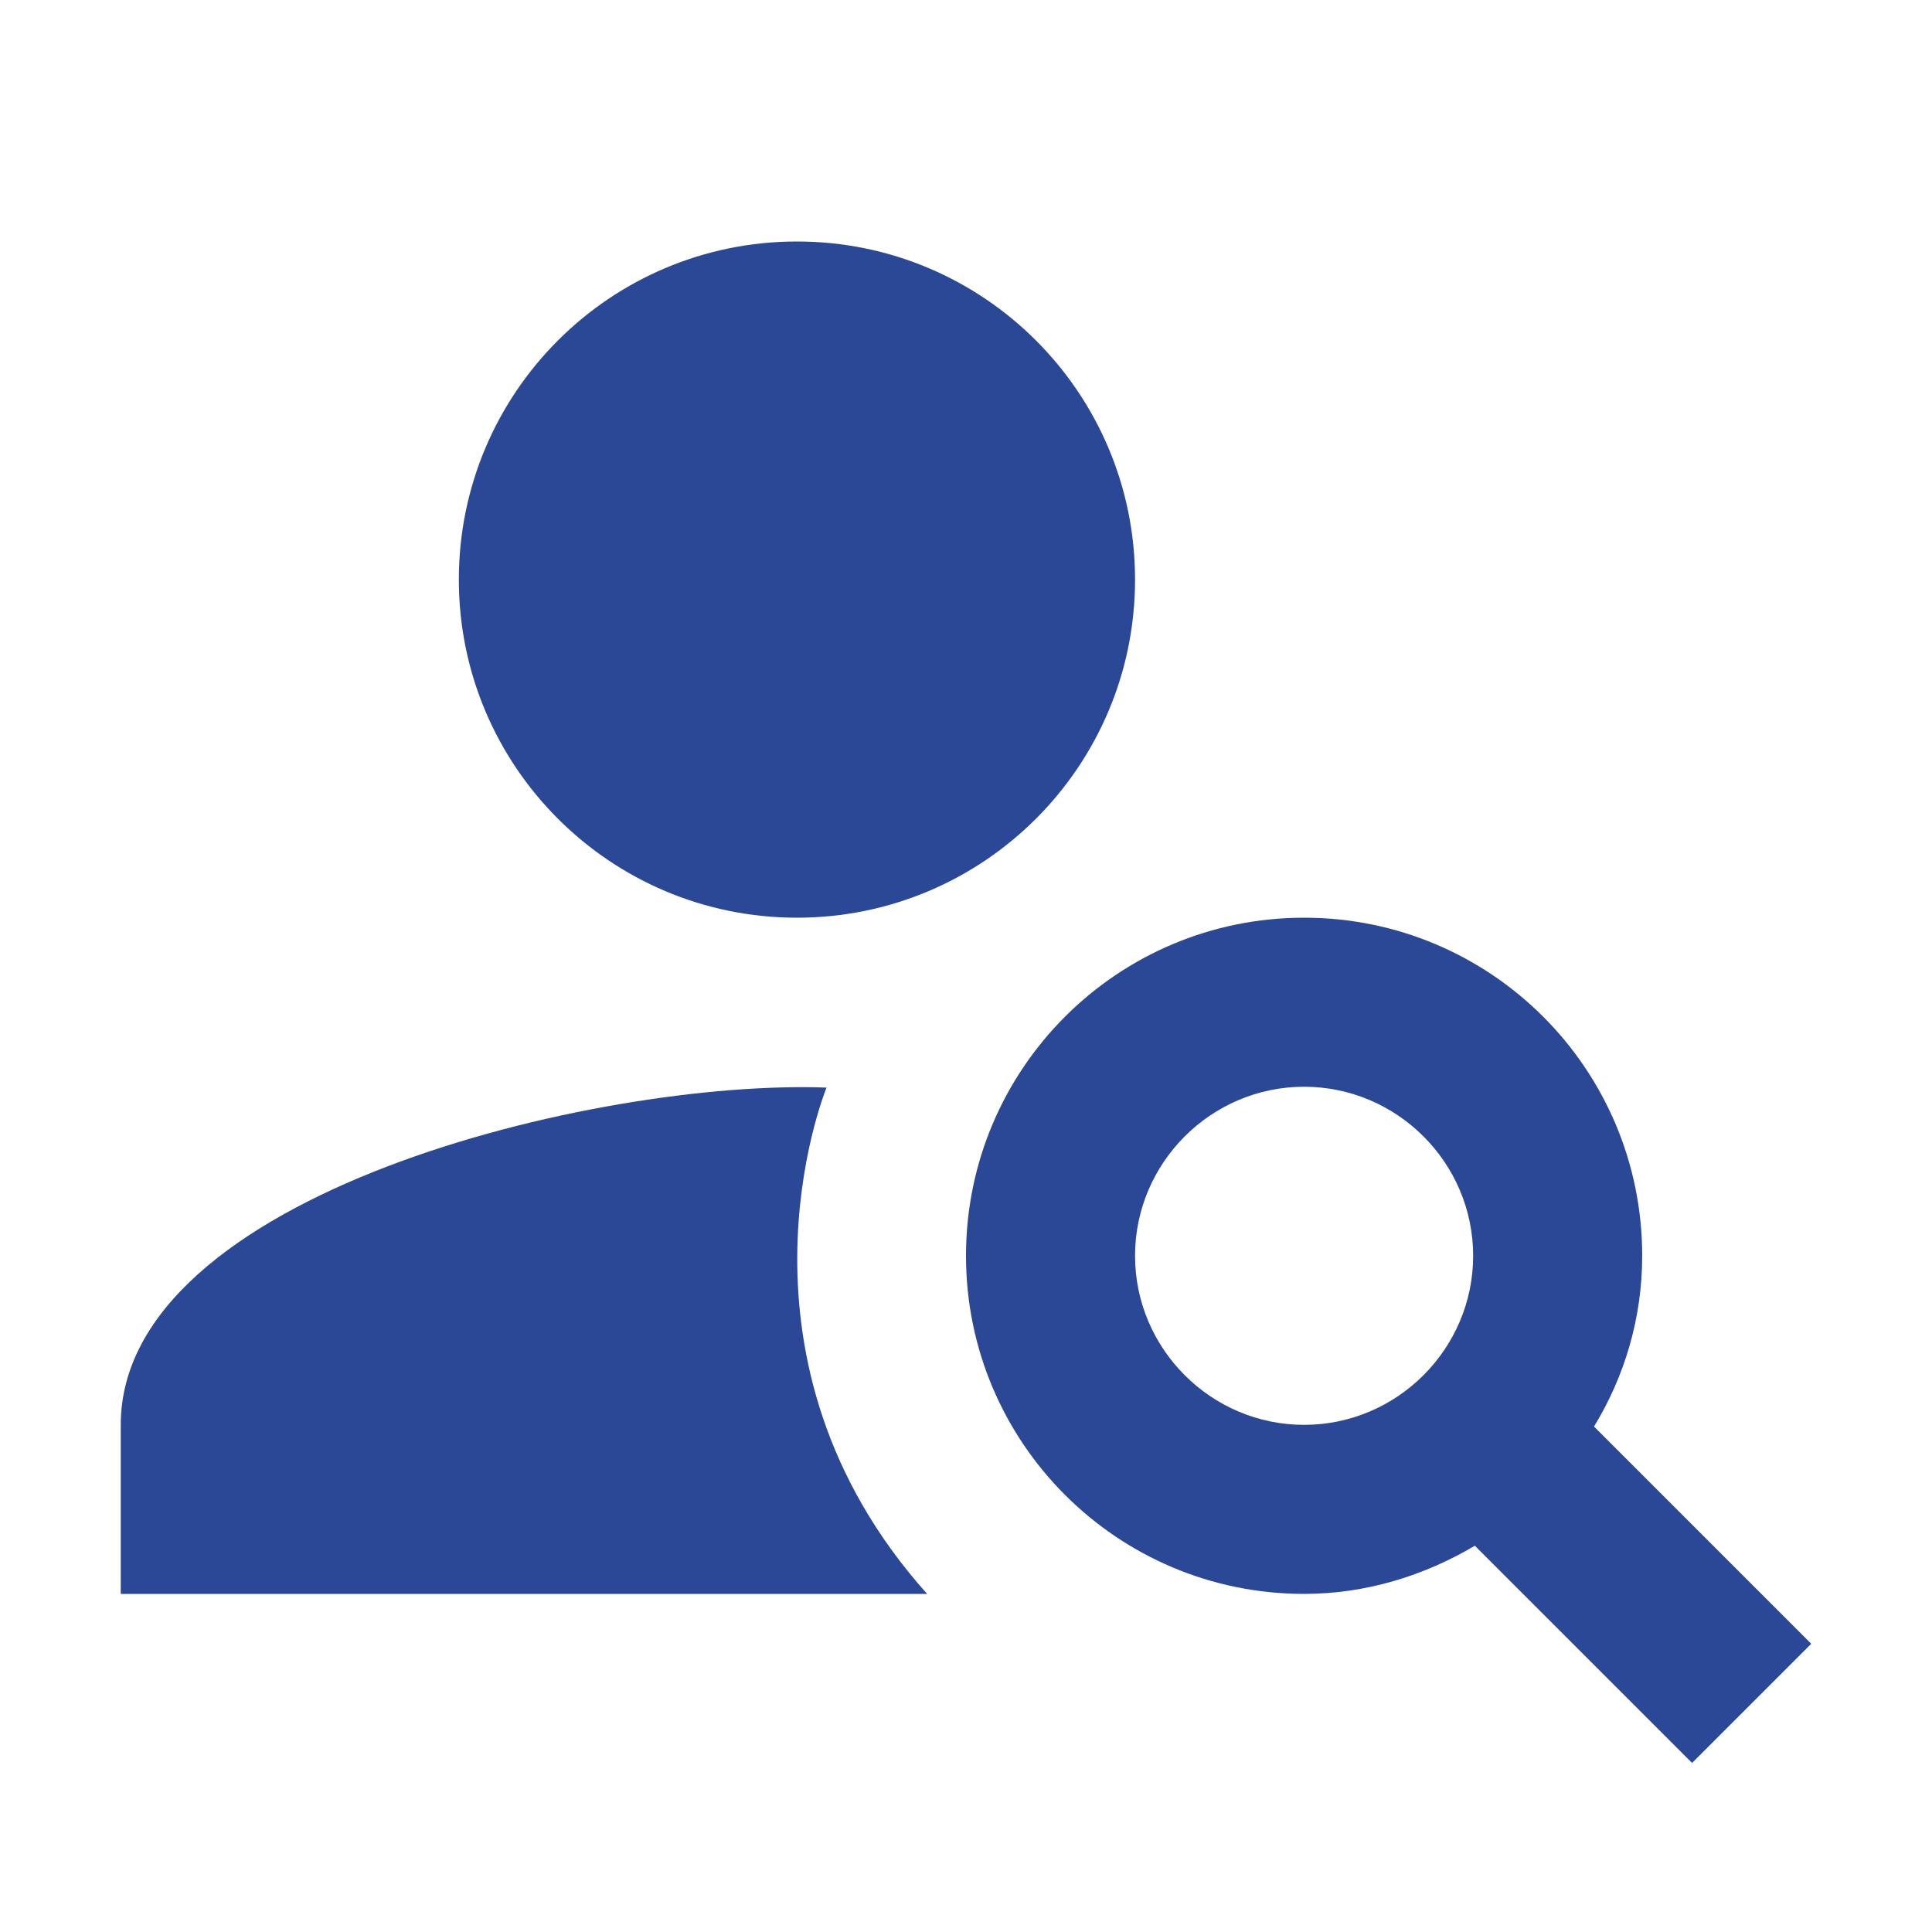 <svg width="32" height="32" viewBox="0 0 32 32" fill="none" xmlns="http://www.w3.org/2000/svg">
<path d="M13.2 15.2C16.293 15.2 18.8 12.693 18.8 9.6C18.8 6.507 16.293 4 13.2 4C10.107 4 7.6 6.507 7.6 9.6C7.6 12.693 10.107 15.2 13.2 15.2Z" fill="#2B4896"/>
<path d="M13.69 18.014C9.868 17.874 2 19.778 2 23.6V26.4H15.356C11.898 22.536 13.634 18.154 13.69 18.014Z" fill="#2B4896"/>
<path d="M26.402 23.628C26.906 22.802 27.2 21.836 27.2 20.8C27.2 17.706 24.694 15.2 21.6 15.2C18.506 15.2 16 17.706 16 20.8C16 23.894 18.506 26.4 21.6 26.4C22.636 26.4 23.602 26.092 24.428 25.602L28.026 29.2L30 27.226L26.402 23.628ZM21.6 23.6C20.06 23.6 18.8 22.34 18.8 20.8C18.8 19.26 20.06 18 21.6 18C23.14 18 24.4 19.26 24.4 20.8C24.4 22.34 23.14 23.6 21.6 23.6Z" fill="#2B4896"/>
</svg>
